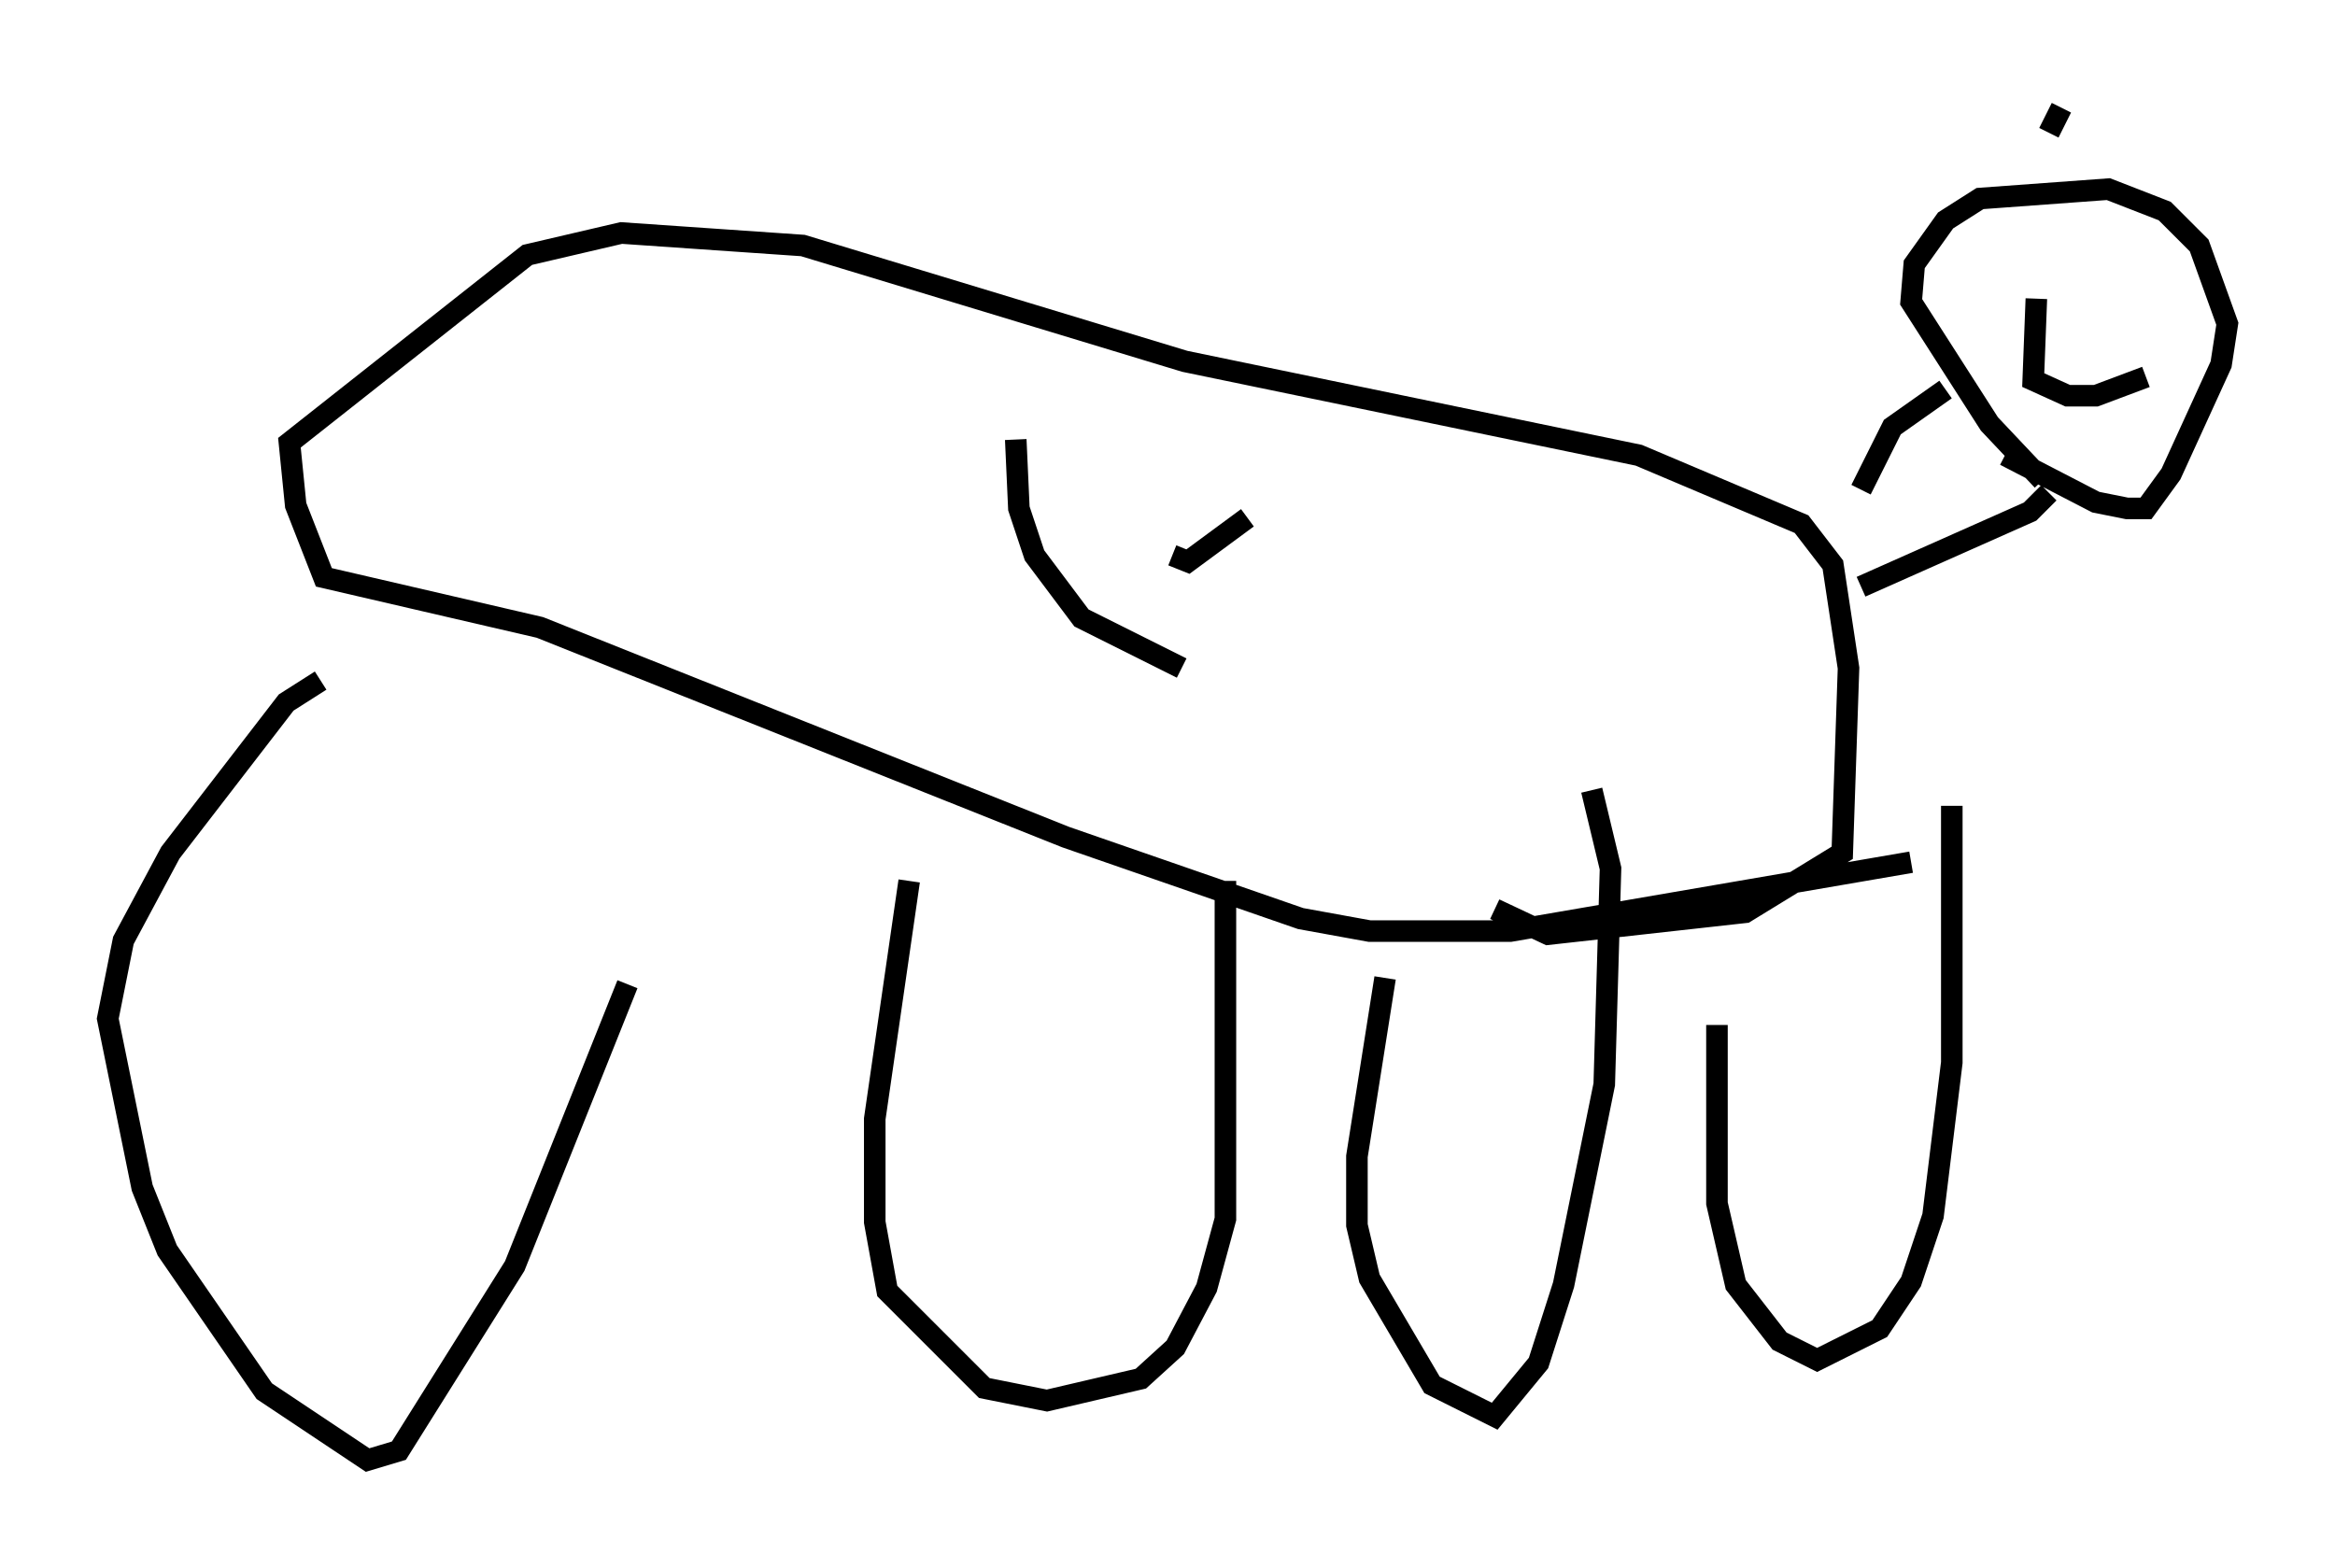 <?xml version="1.0" encoding="utf-8" ?>
<svg baseProfile="full" height="72.748" version="1.1" width="108.335" xmlns="http://www.w3.org/2000/svg" xmlns:ev="http://www.w3.org/2001/xml-events" xmlns:xlink="http://www.w3.org/1999/xlink"><defs /><rect fill="white" height="72.748" width="108.335" x="0" y="0" /><path d="M31.145, 37.391 m-2.034, 8.279 l-5.229, 13.073 -5.374, 8.57 l-1.453, 0.436 -4.793, -3.196 l-4.503, -6.536 -1.162, -2.905 l-1.598, -7.844 0.726, -3.631 l2.179, -4.067 5.374, -6.972 l1.598, -1.017 m27.307, 9.296 l-1.598, 11.039 0.0, 4.793 l0.581, 3.196 4.503, 4.503 l2.905, 0.581 4.358, -1.017 l1.598, -1.453 1.453, -2.76 l0.872, -3.196 0.0, -15.687 m7.408, 4.503 l-1.307, 8.279 0.0, 3.196 l0.581, 2.469 2.905, 4.939 l2.905, 1.453 2.034, -2.469 l1.162, -3.631 1.888, -9.296 l0.291, -10.022 -0.872, -3.631 m5.81, 10.894 l0.0, 8.279 0.872, 3.777 l2.034, 2.615 1.743, 0.872 l2.905, -1.453 1.453, -2.179 l1.017, -3.05 0.872, -7.117 l0.0, -11.911 m-1.888, 2.615 l-18.592, 3.196 -6.536, 0.0 l-3.196, -0.581 -10.894, -3.777 l-24.402, -9.732 -10.022, -2.324 l-1.307, -3.341 -0.291, -2.905 l11.039, -8.715 4.358, -1.017 l8.425, 0.581 17.721, 5.374 l21.061, 4.358 7.553, 3.196 l1.453, 1.888 0.726, 4.793 l-0.291, 8.57 -4.503, 2.76 l-9.151, 1.017 -2.469, -1.162 m16.994, -19.464 l1.453, -2.905 2.469, -1.743 m-3.922, 9.151 l7.844, -3.486 0.872, -0.872 m-0.291, -0.581 l-2.469, -2.615 -3.631, -5.665 l0.145, -1.743 1.453, -2.034 l1.598, -1.017 5.955, -0.436 l2.615, 1.017 1.598, 1.598 l1.307, 3.631 -0.291, 1.888 l-2.324, 5.084 -1.162, 1.598 l-0.872, 0.0 -1.453, -0.291 l-4.212, -2.179 m2.034, -14.961 l0.581, -1.162 m-1.162, 8.86 l-0.145, 3.777 1.598, 0.726 l1.307, 0.0 2.324, -0.872 m-41.687, 6.536 l-2.76, 2.034 -0.726, -0.291 m-7.263, -5.374 l0.145, 3.196 0.726, 2.179 l2.179, 2.905 4.648, 2.324 " fill="none" stroke="black" stroke-width="1" /></svg>